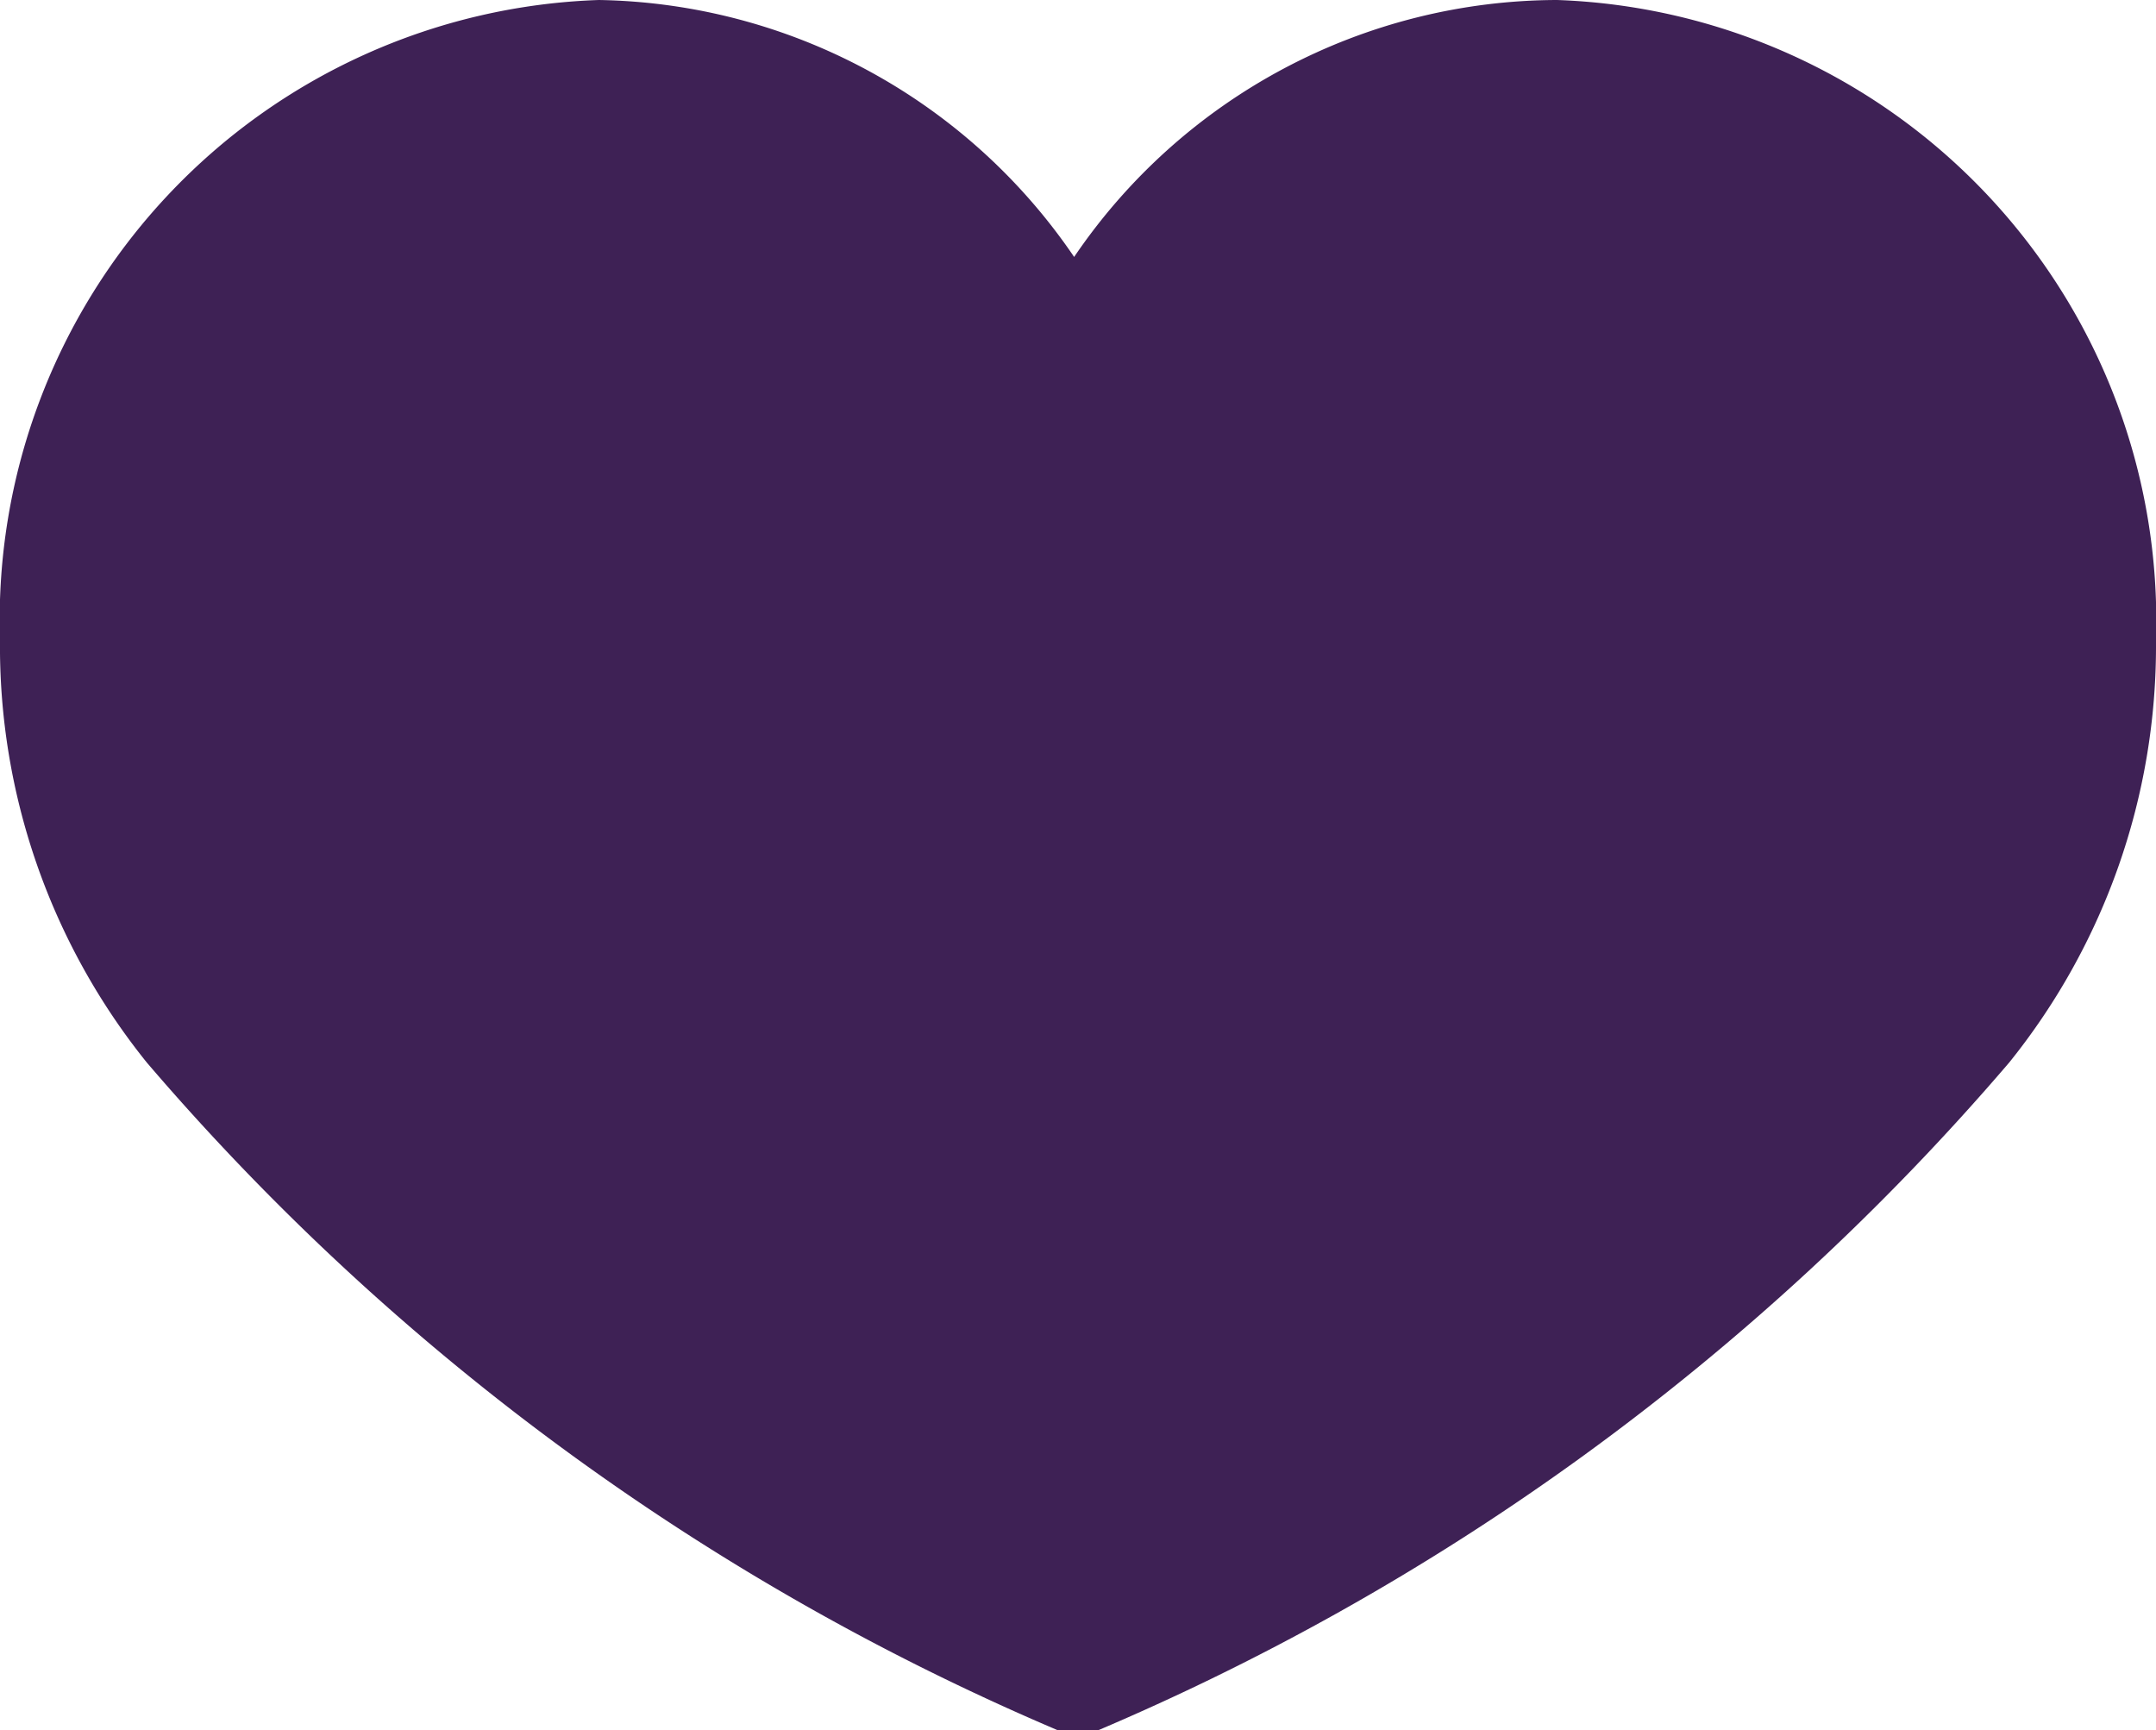 <svg xmlns="http://www.w3.org/2000/svg" viewBox="0 0 22.32 17.91"><defs><style>.cls-1{fill:#3e2155;}</style></defs><g id="Capa_2" data-name="Capa 2"><g id="Capa_1-2" data-name="Capa 1"><path class="cls-1" d="M22.32,6.62A6.43,6.43,0,0,0,16.12,0a6.06,6.06,0,0,0-5,2.66A6.07,6.07,0,0,0,6.2,0,6.42,6.42,0,0,0,0,6.62,6.87,6.87,0,0,0,1.52,11h0a25.58,25.58,0,0,0,9.64,7A25.58,25.58,0,0,0,20.8,11h0a6.87,6.87,0,0,0,1.52-4.34"/></g></g></svg>